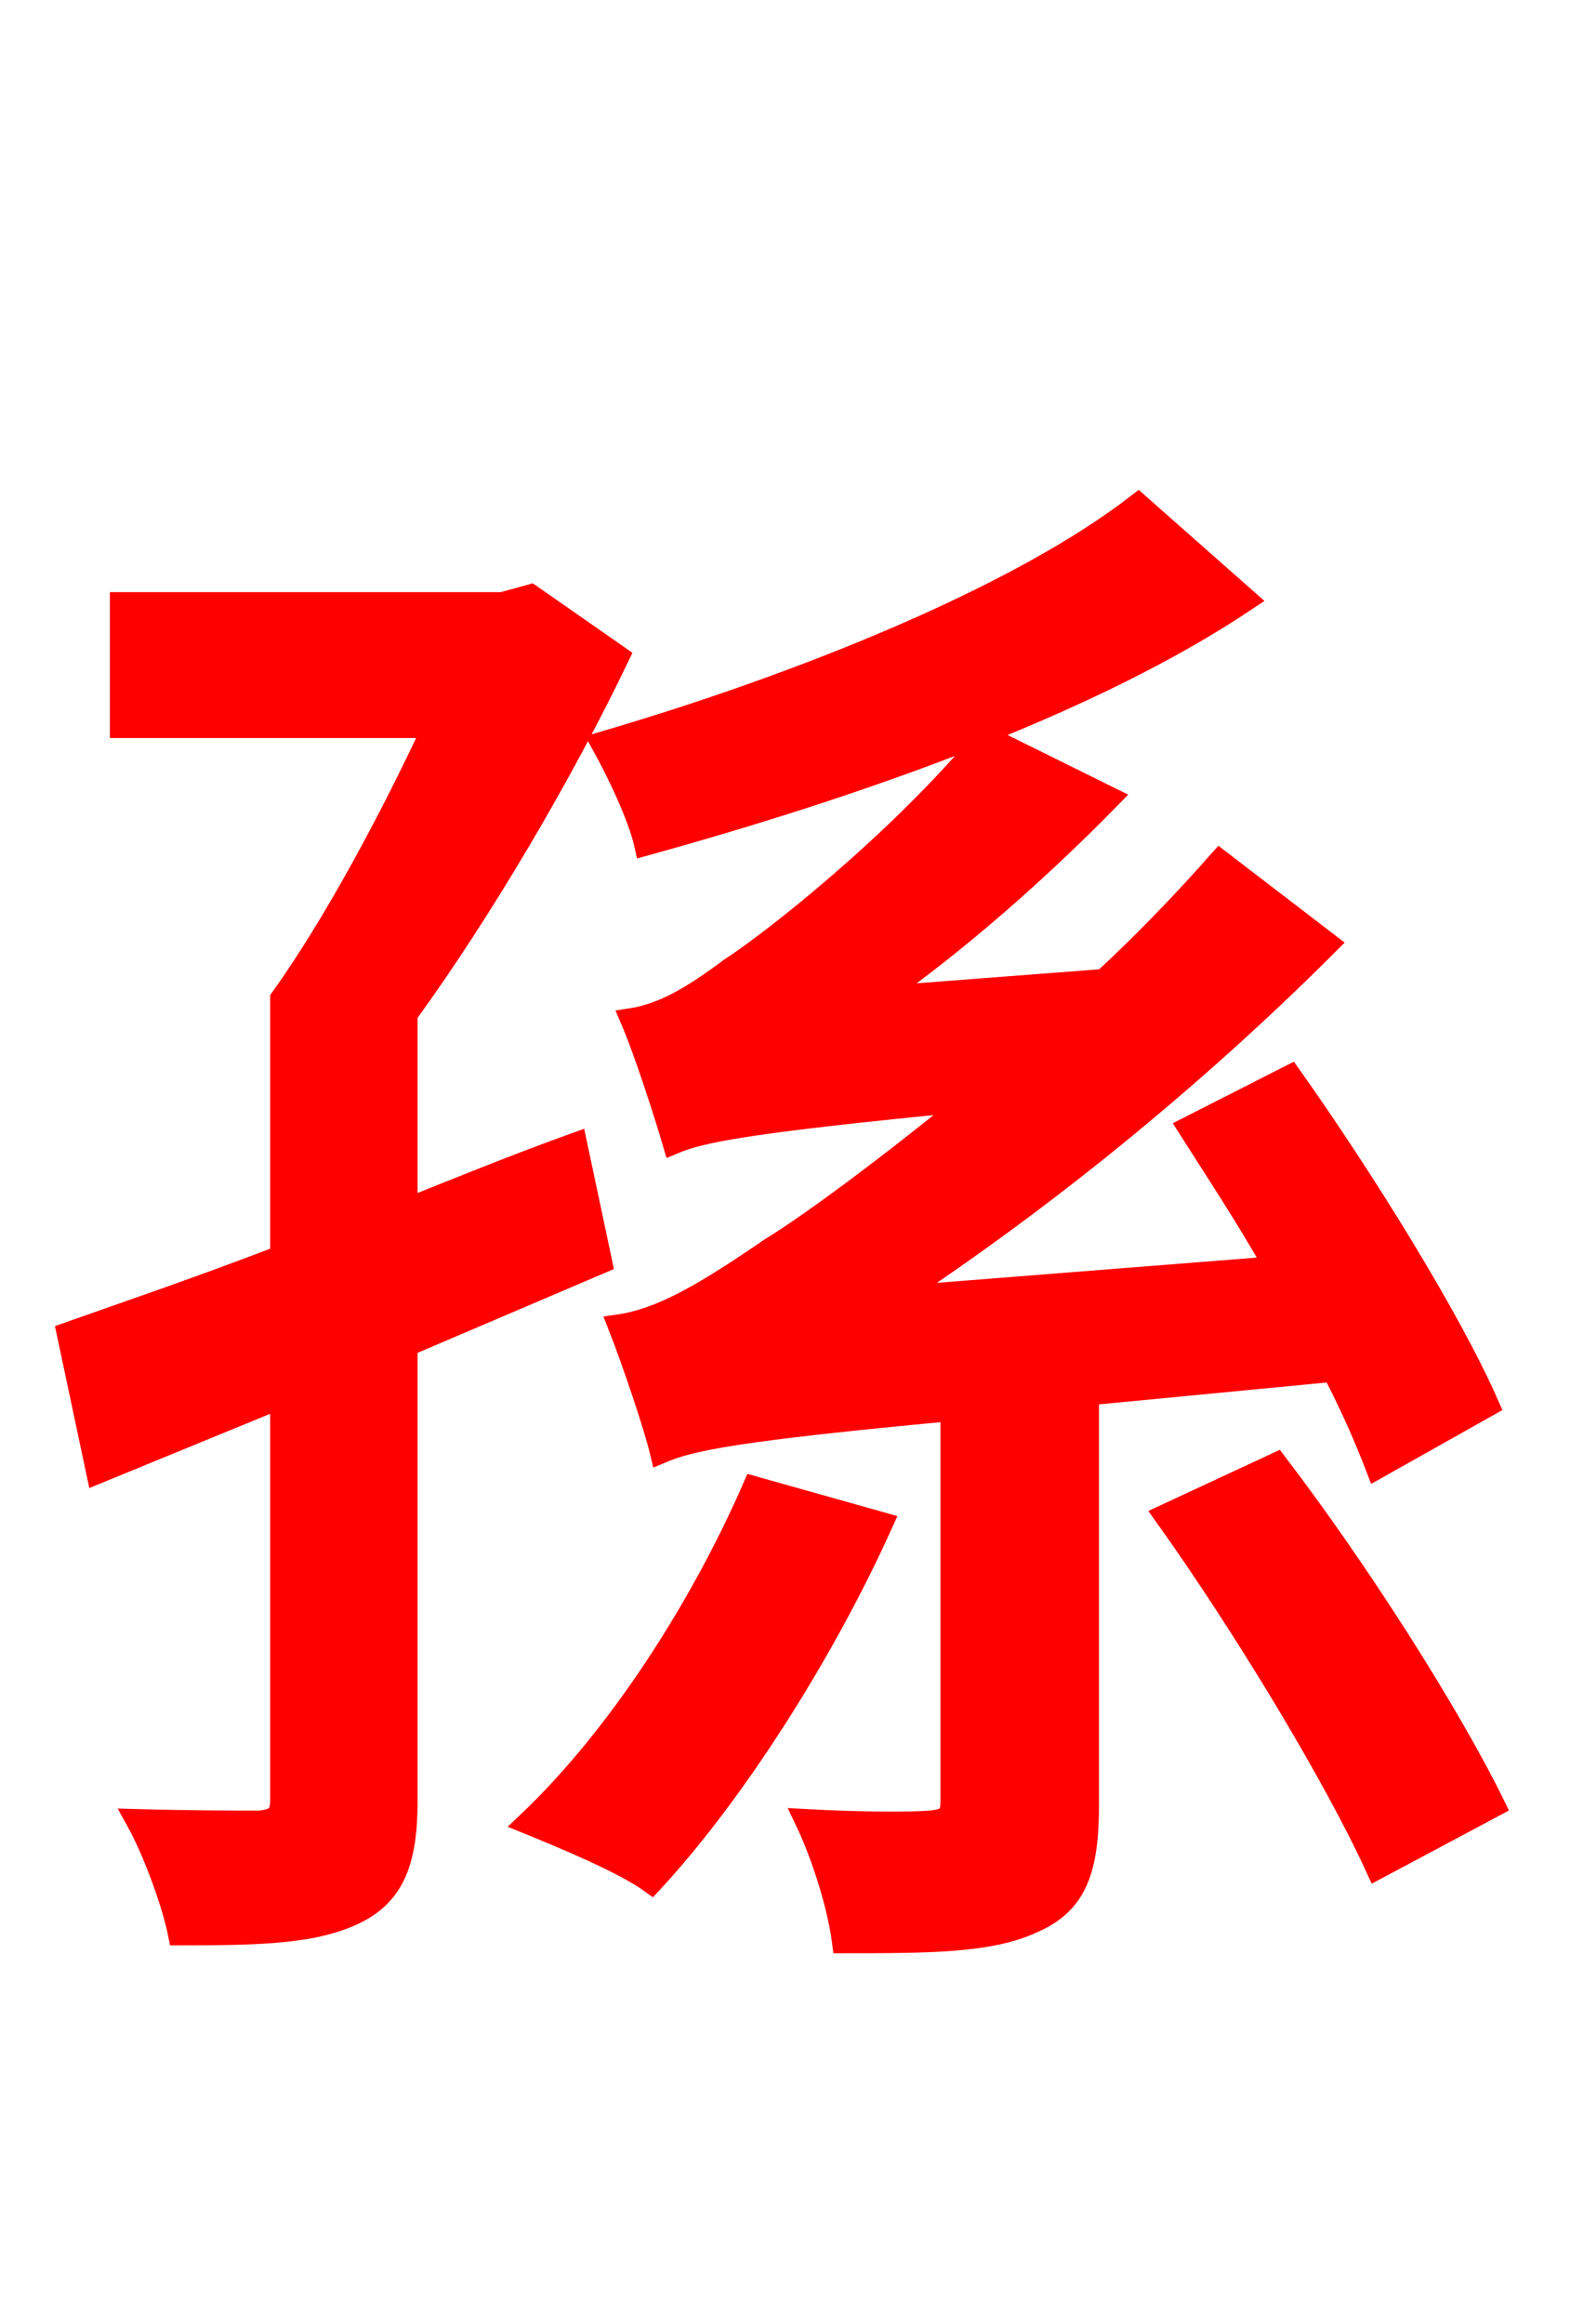 <svg xmlns="http://www.w3.org/2000/svg" xmlns:xlink="http://www.w3.org/1999/xlink" width="72" height="106.56"><path fill="red" stroke="red" d="M52.20 23.11C46.73 27.36 36.72 31.39 27.58 34.06C28.30 35.35 29.30 37.44 29.59 38.74C39.24 36.07 49.97 32.33 57.17 27.50ZM27.58 57.89L26.42 52.42C23.83 53.35 21.17 54.43 18.65 55.44L18.65 46.51C22.10 41.76 25.78 35.50 28.37 30.10L24.34 27.29L23.04 27.65L5.54 27.65L5.54 33.34L19.87 33.34C17.86 37.66 15.26 42.48 12.89 45.79L12.89 57.60C9.14 59.04 5.76 60.19 3.10 61.13L4.46 67.54L12.89 64.08L12.89 82.51C12.89 83.23 12.67 83.45 11.88 83.52C11.09 83.52 8.71 83.52 6.26 83.45C7.06 84.89 7.92 87.26 8.21 88.70C12.02 88.70 14.47 88.63 16.34 87.70C18.07 86.83 18.65 85.32 18.65 82.58L18.65 61.70ZM34.56 68.18C32.11 73.80 28.30 79.70 24.19 83.59C25.78 84.24 28.58 85.39 29.88 86.33C33.62 82.30 37.73 75.89 40.46 69.84ZM61.13 62.86C61.99 64.51 62.64 66.02 63.14 67.32L68.26 64.44C66.53 60.48 62.50 54.00 59.18 49.32L54.50 51.70C55.73 53.64 57.17 55.80 58.46 58.10L41.11 59.47C47.95 54.94 54.79 49.39 60.91 43.27L55.94 39.46C54.29 41.33 52.42 43.27 50.62 44.93L40.32 45.72C43.99 43.13 47.66 39.89 50.90 36.58L45.22 33.77C41.18 38.66 35.28 43.27 33.48 44.42C31.75 45.72 30.38 46.51 28.94 46.73C29.59 48.24 30.53 51.19 30.89 52.42C32.11 51.91 33.98 51.48 44.42 50.47C40.46 53.71 37.01 56.23 35.35 57.24C32.40 59.26 30.38 60.48 28.37 60.77C29.02 62.42 30.02 65.38 30.31 66.60C31.68 66.02 33.70 65.59 43.63 64.66L43.63 82.58C43.63 83.30 43.42 83.45 42.62 83.52C41.83 83.59 39.46 83.59 36.94 83.45C37.73 85.10 38.45 87.41 38.66 89.06C42.55 89.06 45.43 89.06 47.38 88.13C49.39 87.26 49.90 85.68 49.90 82.73L49.90 63.94ZM53.42 69.48C57.02 74.52 61.20 81.43 63.14 85.68L68.54 82.80C66.46 78.55 62.28 72.00 58.54 67.10Z"/></svg>
